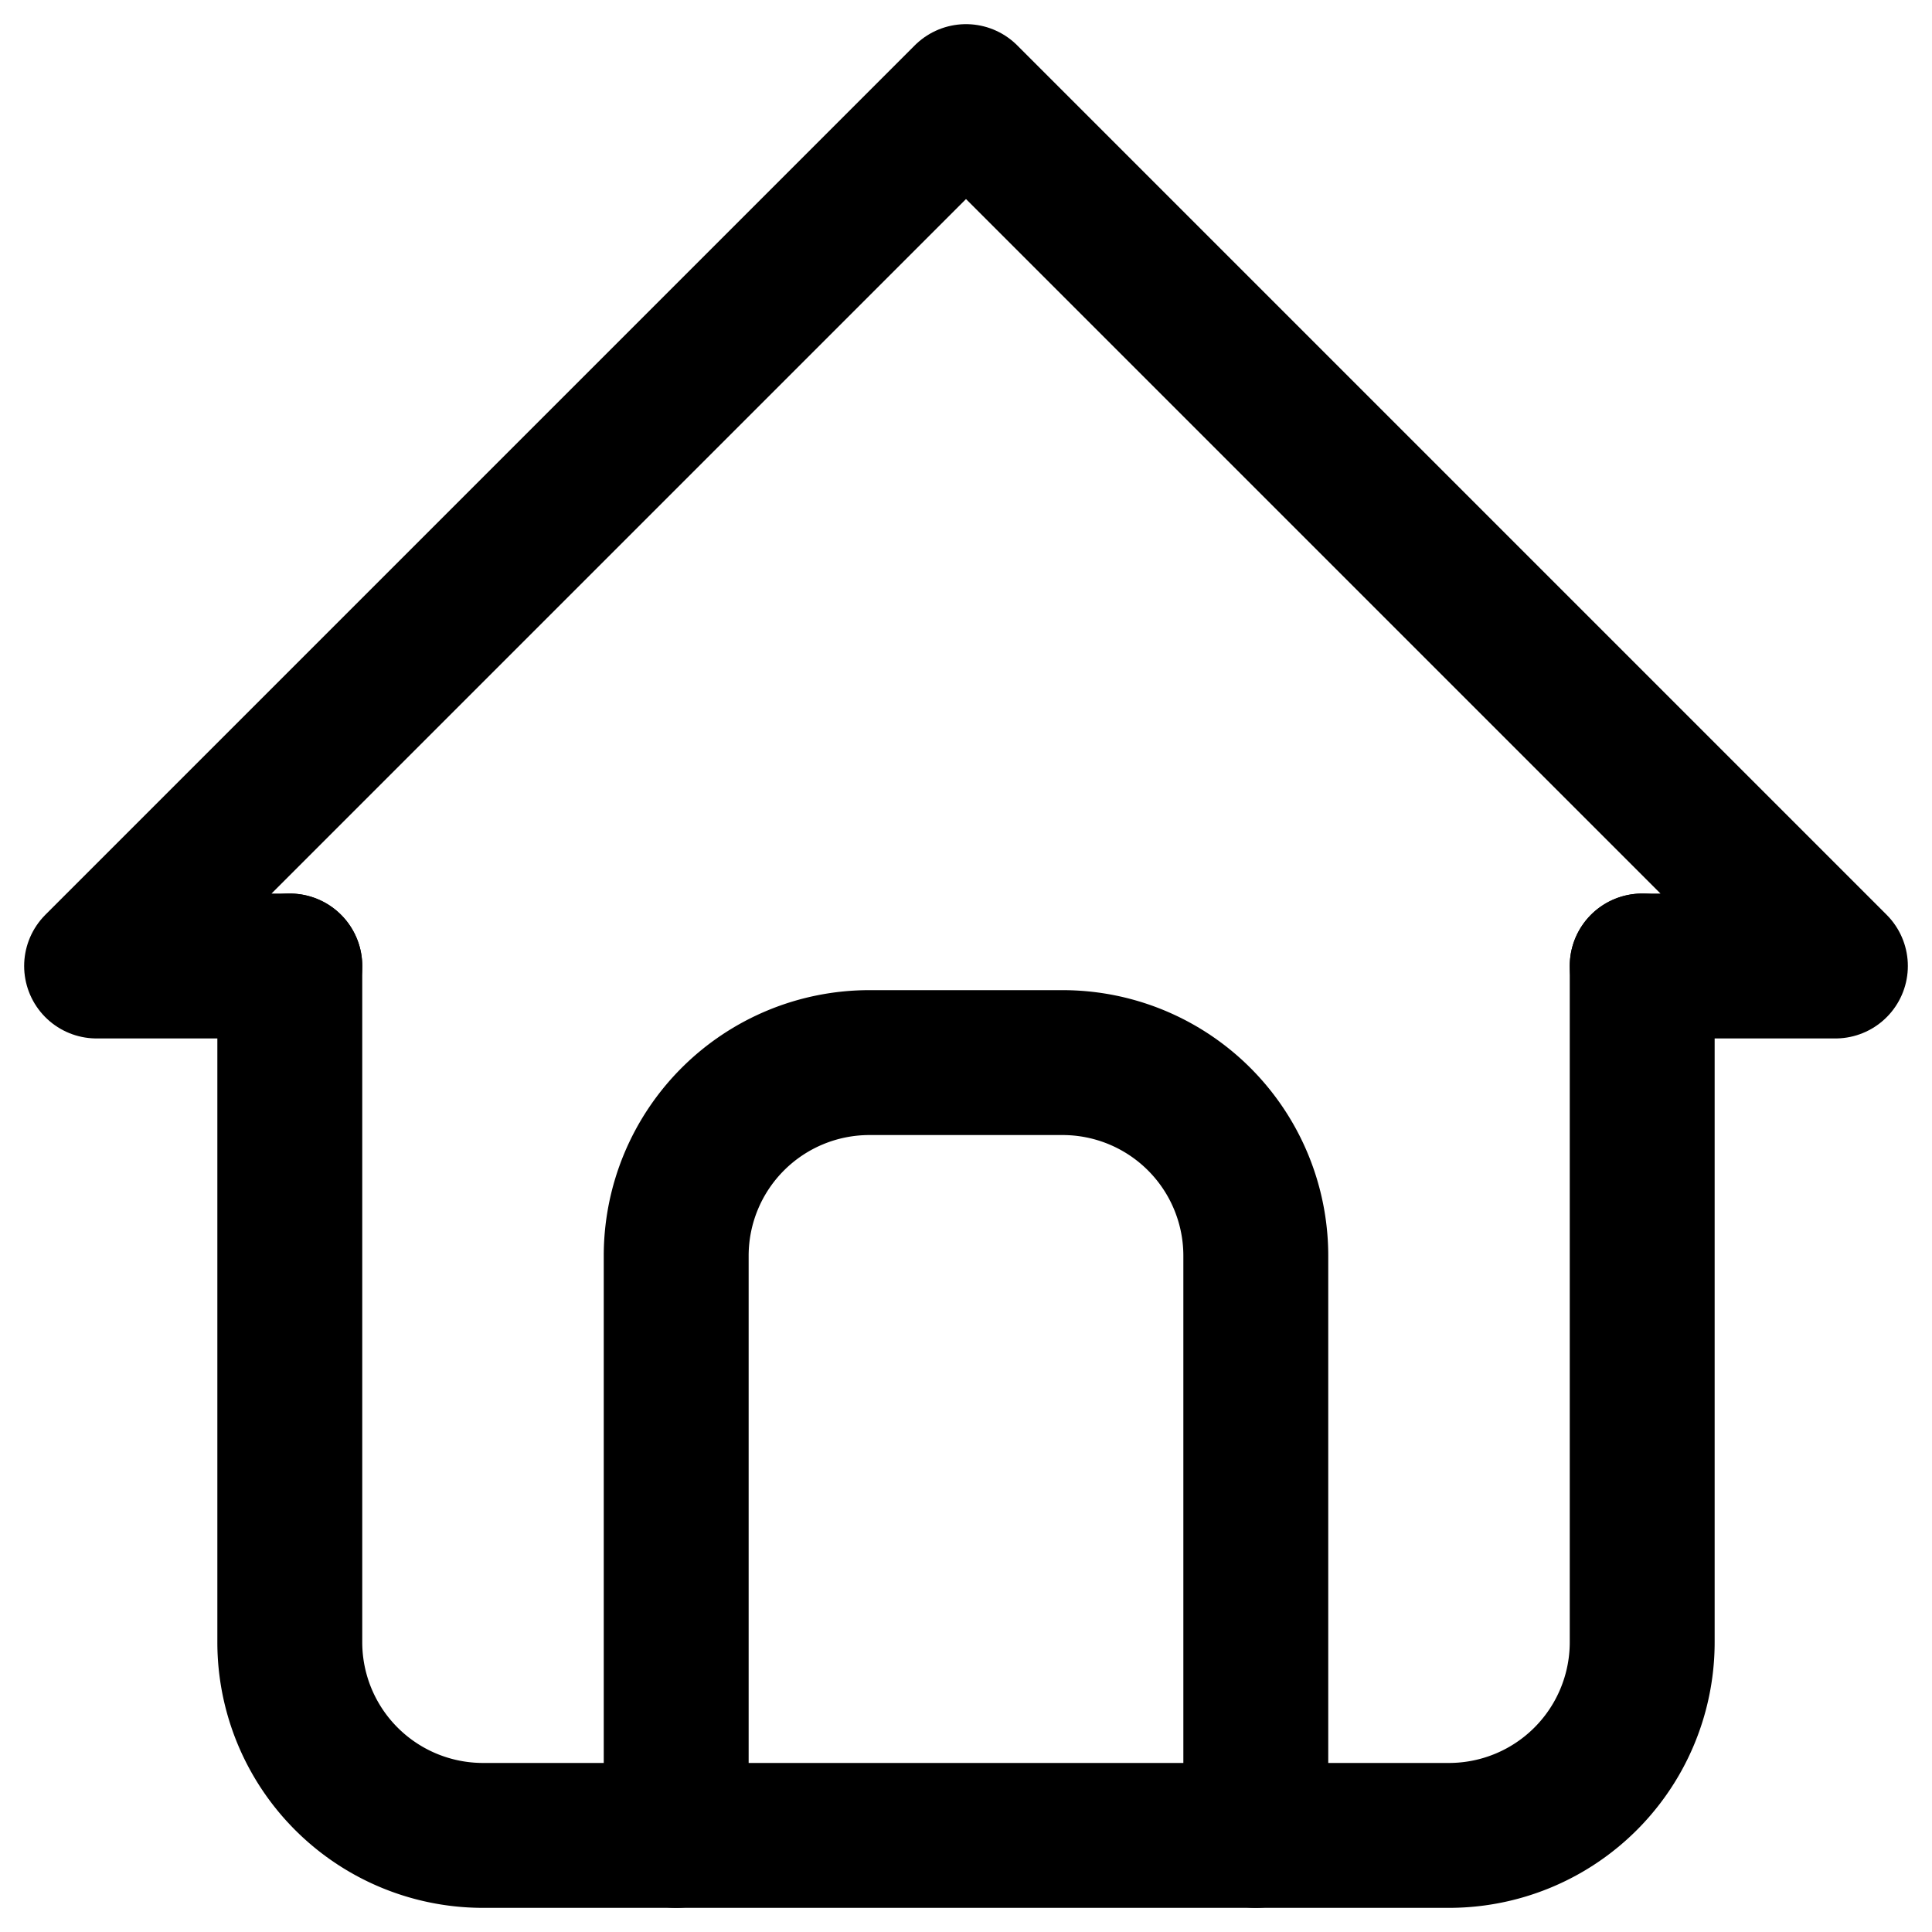 <svg xmlns="http://www.w3.org/2000/svg"
	viewBox="2 2 20 20"
	stroke-width="1.5"
	stroke="currentColor"
	fill="none"
	stroke-linecap="round"
	stroke-linejoin="round"
>
	<title>Home</title>
	<polyline points="5 12 3 12 12 3 21 12 19 12" />
	<path d="M5 12v7a2 2 0 0 0 2 2h10a2 2 0 0 0 2 -2v-7" />
	<path d="M9 21v-6a2 2 0 0 1 2 -2h2a2 2 0 0 1 2 2v6" />
</svg>